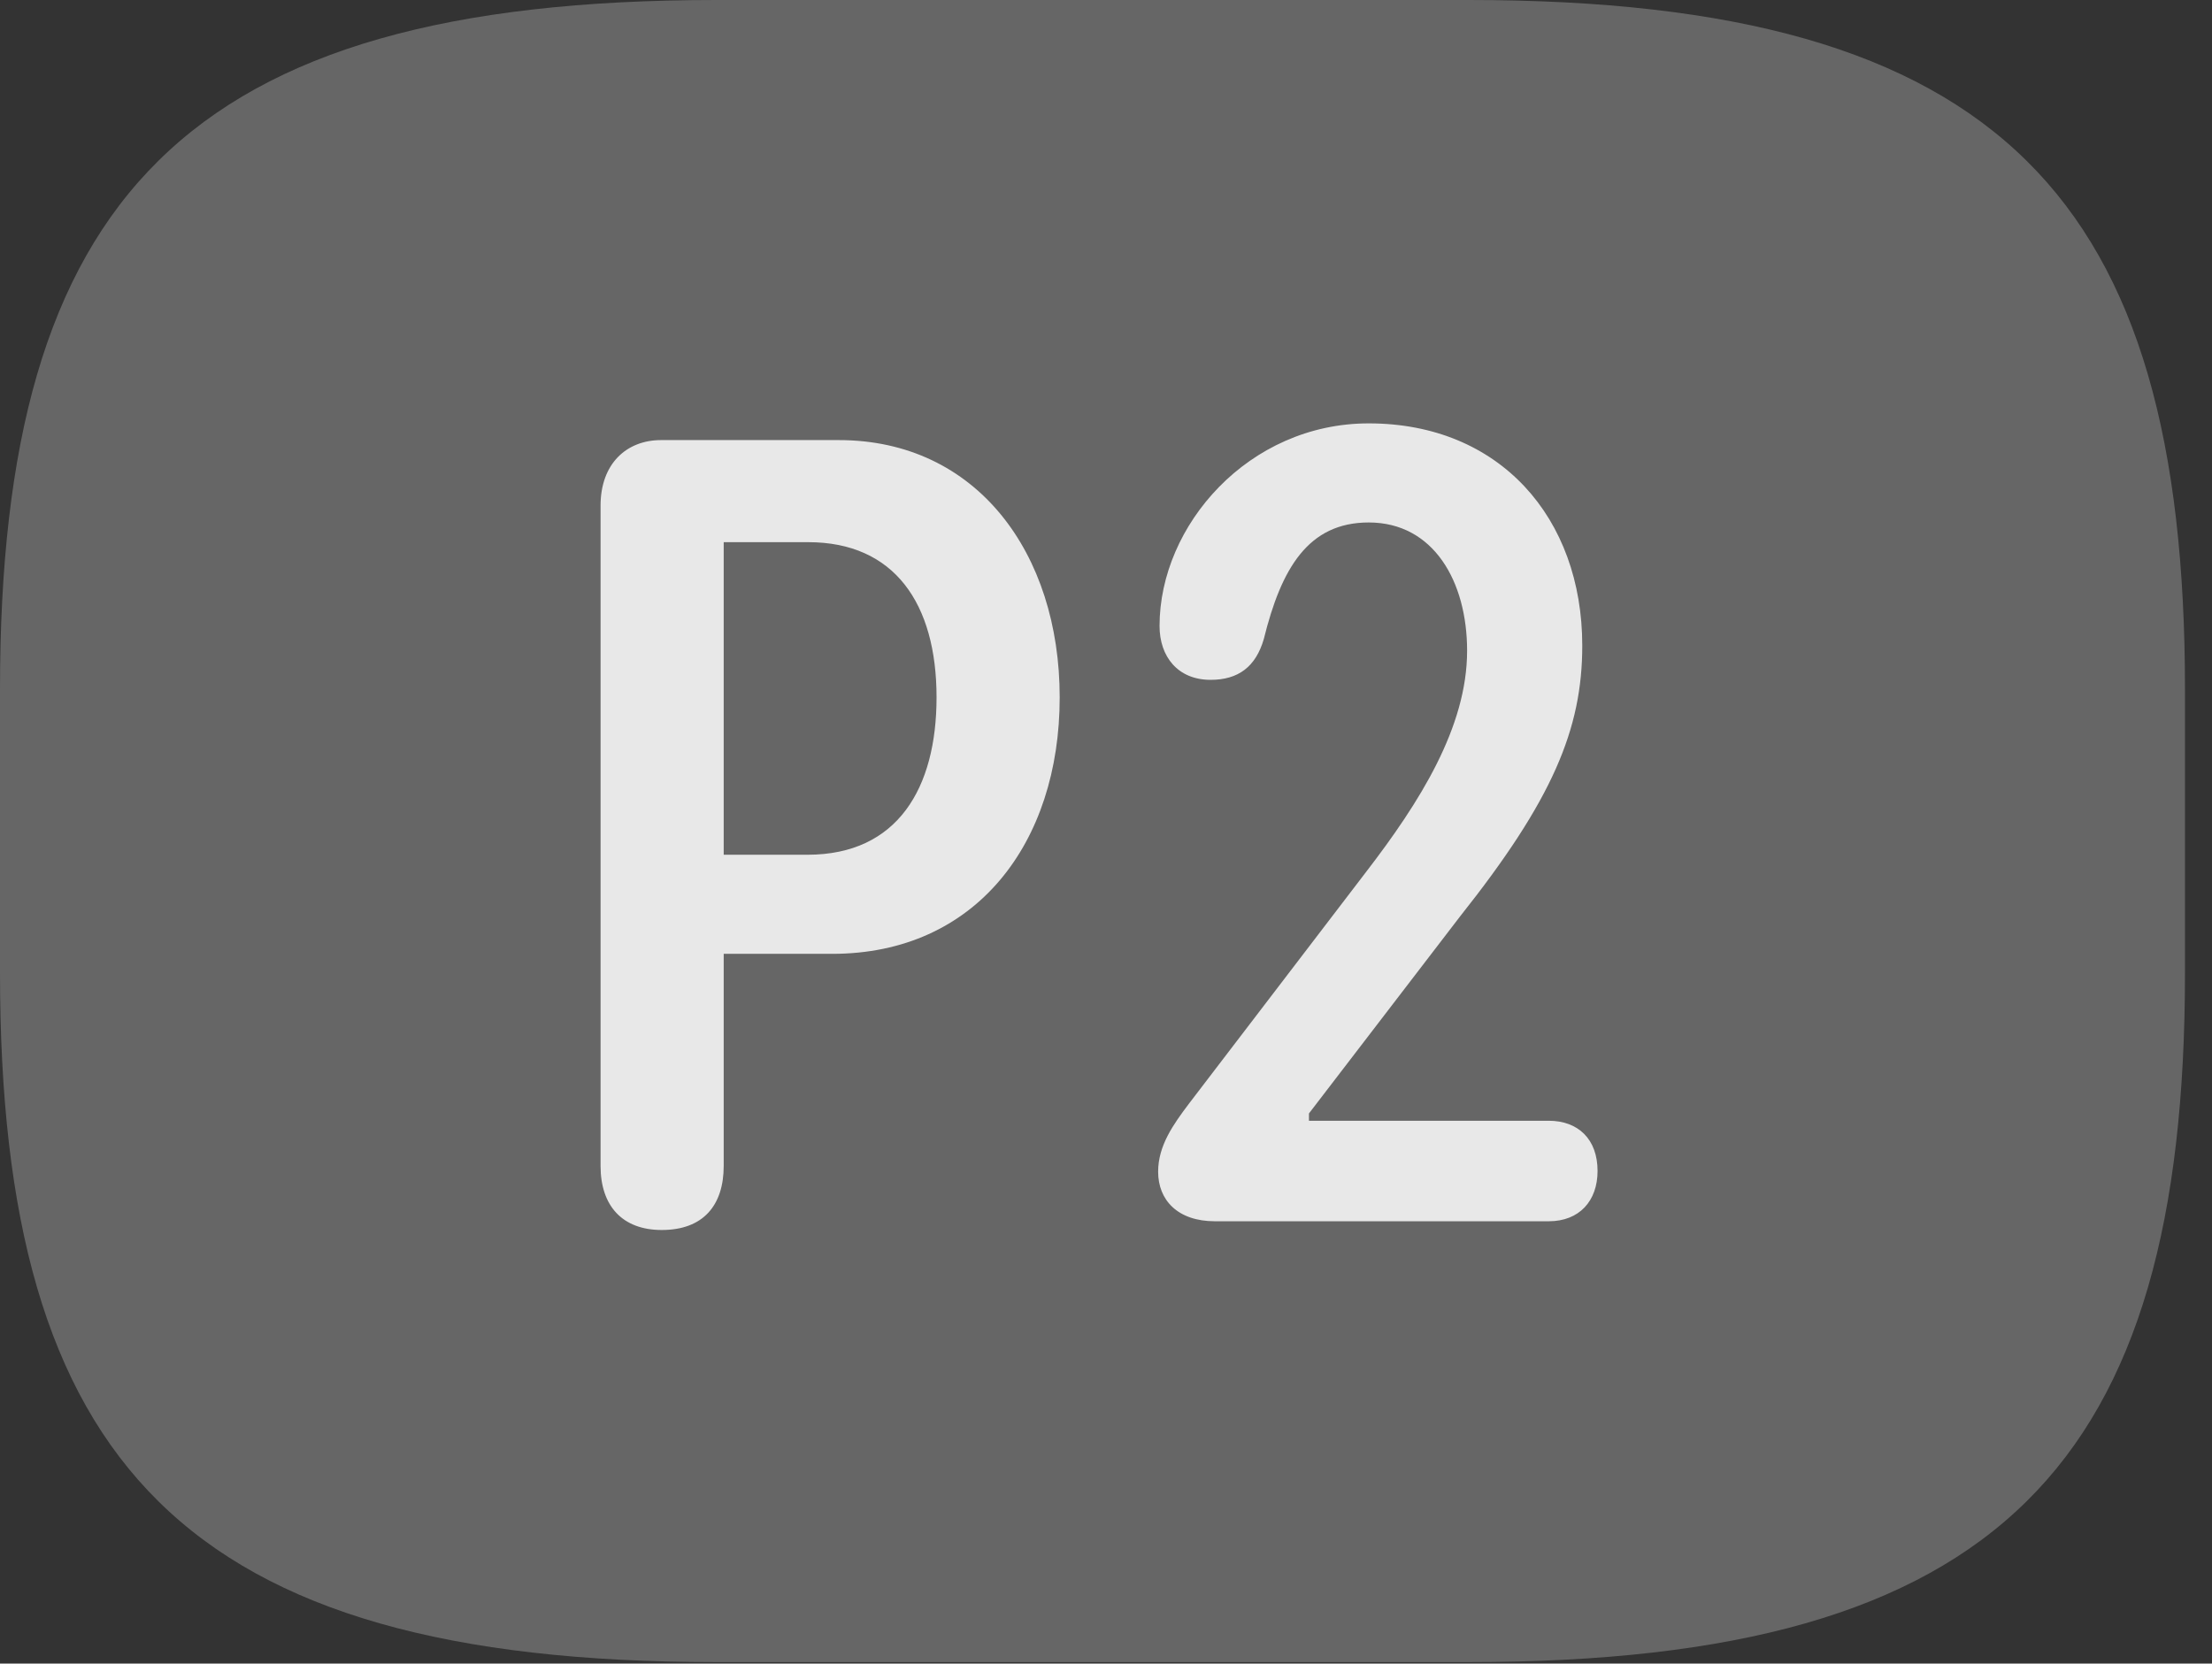 <?xml version="1.0" encoding="UTF-8"?>
<!--Generator: Apple Native CoreSVG 232.5-->
<!DOCTYPE svg
PUBLIC "-//W3C//DTD SVG 1.1//EN"
       "http://www.w3.org/Graphics/SVG/1.1/DTD/svg11.dtd">
<svg version="1.1" xmlns="http://www.w3.org/2000/svg" xmlns:xlink="http://www.w3.org/1999/xlink" width="29.639" height="22.295">
 <rect width="100%" height="100%" fill="#333333" stroke="none"/>
 <g>
  <rect height="22.295" opacity="0" width="29.639" x="0" y="0"/>
  <path d="M9.6 22.275L19.678 22.275C26.816 22.275 29.277 19.609 29.277 13.037L29.277 9.238C29.277 2.666 26.816 0 19.678 0L9.6 0C2.461 0 0 2.666 0 9.238L0 13.037C0 19.609 2.461 22.275 9.6 22.275Z" fill="#ffffff" fill-opacity="0.25"/>
  <path d="M8.867 16.484C8.34 16.484 8.047 16.162 8.047 15.625L8.047 6.777C8.047 6.211 8.398 5.898 8.857 5.898L11.24 5.898C13.086 5.898 14.199 7.412 14.199 9.346C14.199 11.299 13.076 12.783 11.152 12.783L9.697 12.783L9.697 15.625C9.697 16.152 9.424 16.484 8.867 16.484ZM9.697 11.455L10.82 11.455C12.031 11.455 12.549 10.557 12.549 9.346C12.549 8.086 11.982 7.266 10.83 7.266L9.697 7.266ZM16.279 16.367C15.781 16.367 15.518 16.084 15.518 15.703C15.518 15.352 15.723 15.068 15.928 14.795L18.301 11.69C19.023 10.752 19.658 9.746 19.658 8.721C19.658 7.793 19.209 7.002 18.34 7.002C17.529 7.002 17.168 7.617 16.934 8.564C16.826 8.936 16.592 9.111 16.221 9.111C15.781 9.111 15.537 8.799 15.537 8.389C15.537 7.041 16.729 5.674 18.34 5.674C20.098 5.674 21.201 6.943 21.201 8.652C21.201 9.775 20.801 10.723 19.561 12.285L17.539 14.922L17.539 15.02L20.752 15.02C21.143 15.02 21.406 15.264 21.406 15.693C21.406 16.094 21.162 16.367 20.752 16.367Z" fill="#ffffff" fill-opacity="0.85"/>
 </g>
</svg>
